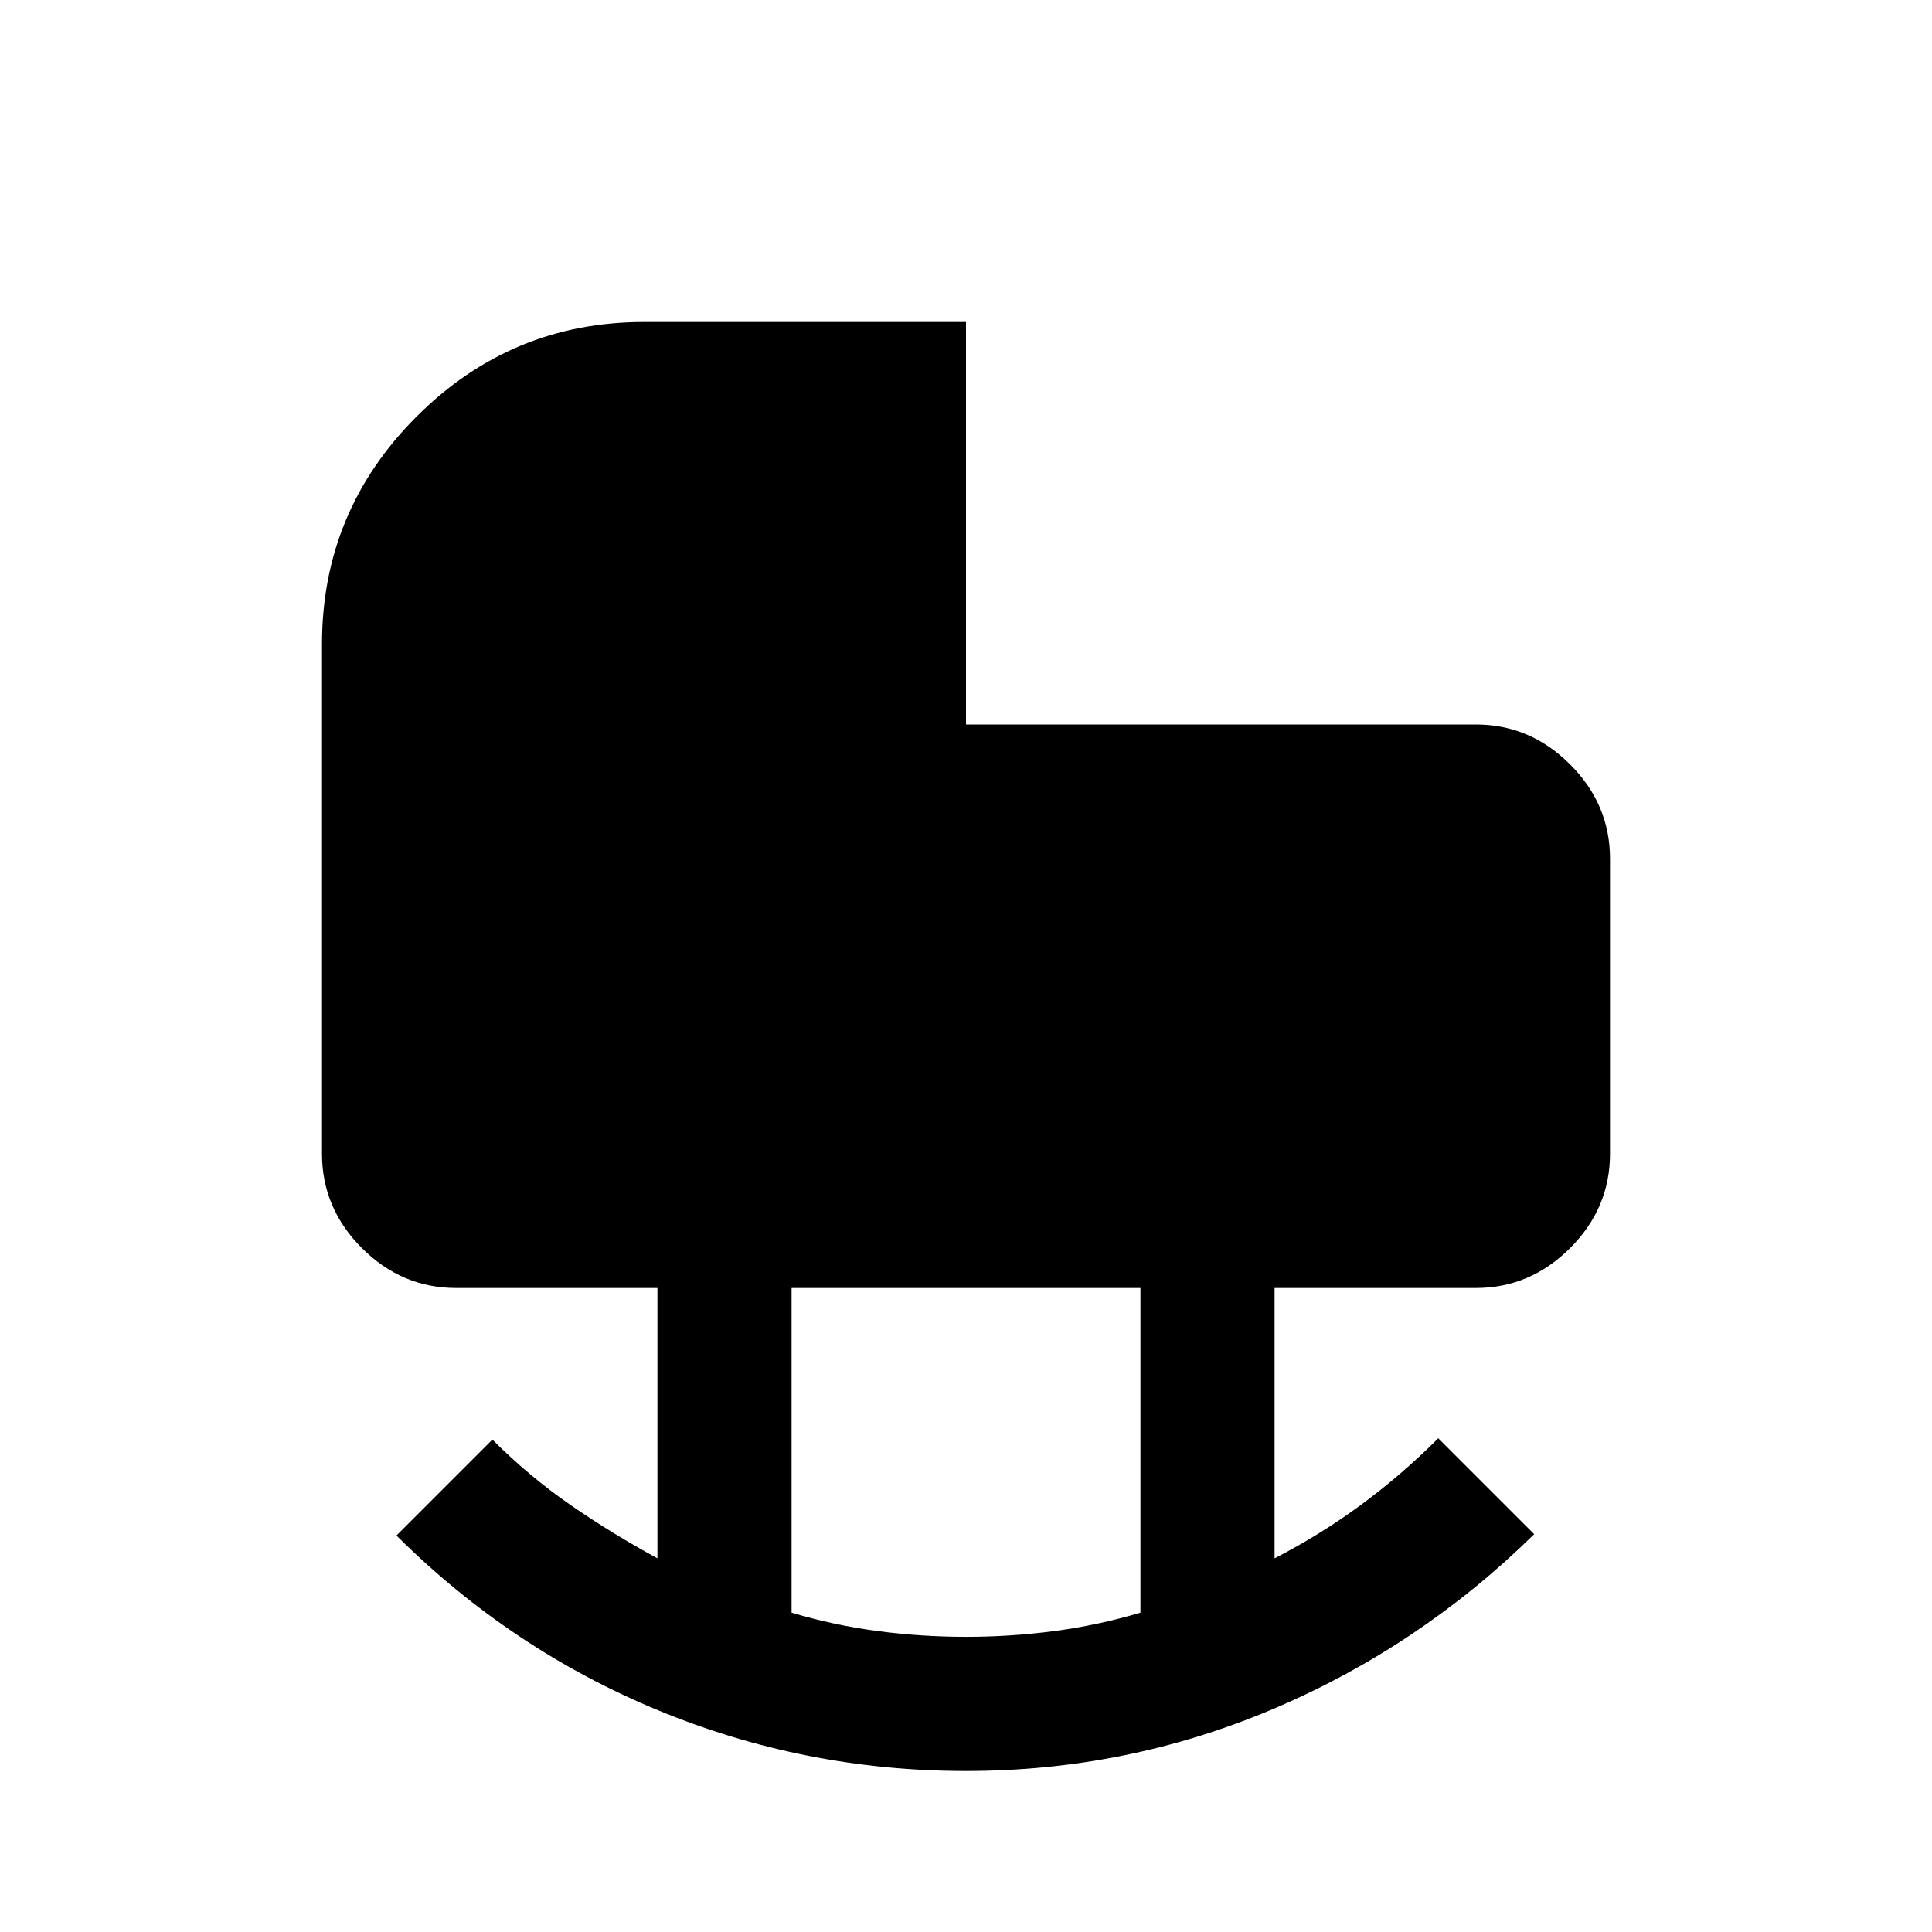 <svg xmlns="http://www.w3.org/2000/svg" height="40" viewBox="0 -960 960 960" width="40"><path d="M480-146.67q22 0 43.67-2.83 21.66-2.83 43-9.17V-320H393.33v161.33q21.34 6.34 43 9.17 21.67 2.83 43.67 2.83ZM480-80q-80 0-153-30.17-73-30.16-130-86.83l47.67-47.67q18.33 18.34 38.83 32.5 20.5 14.17 43.17 26.5V-320h-100q-27 0-46.84-19.83Q160-359.67 160-386.67V-640q0-66 47-113t113-47h160v200h253.33q27 0 46.84 19.83Q800-560.33 800-533.33v146.66q0 27-19.83 46.84Q760.33-320 733.33-320h-100v134.33q22.67-11.66 42.84-26.5 20.16-14.83 38.5-33.16l47.66 47.66q-57 56-129.66 86.84Q560-80 480-80Z"/></svg>